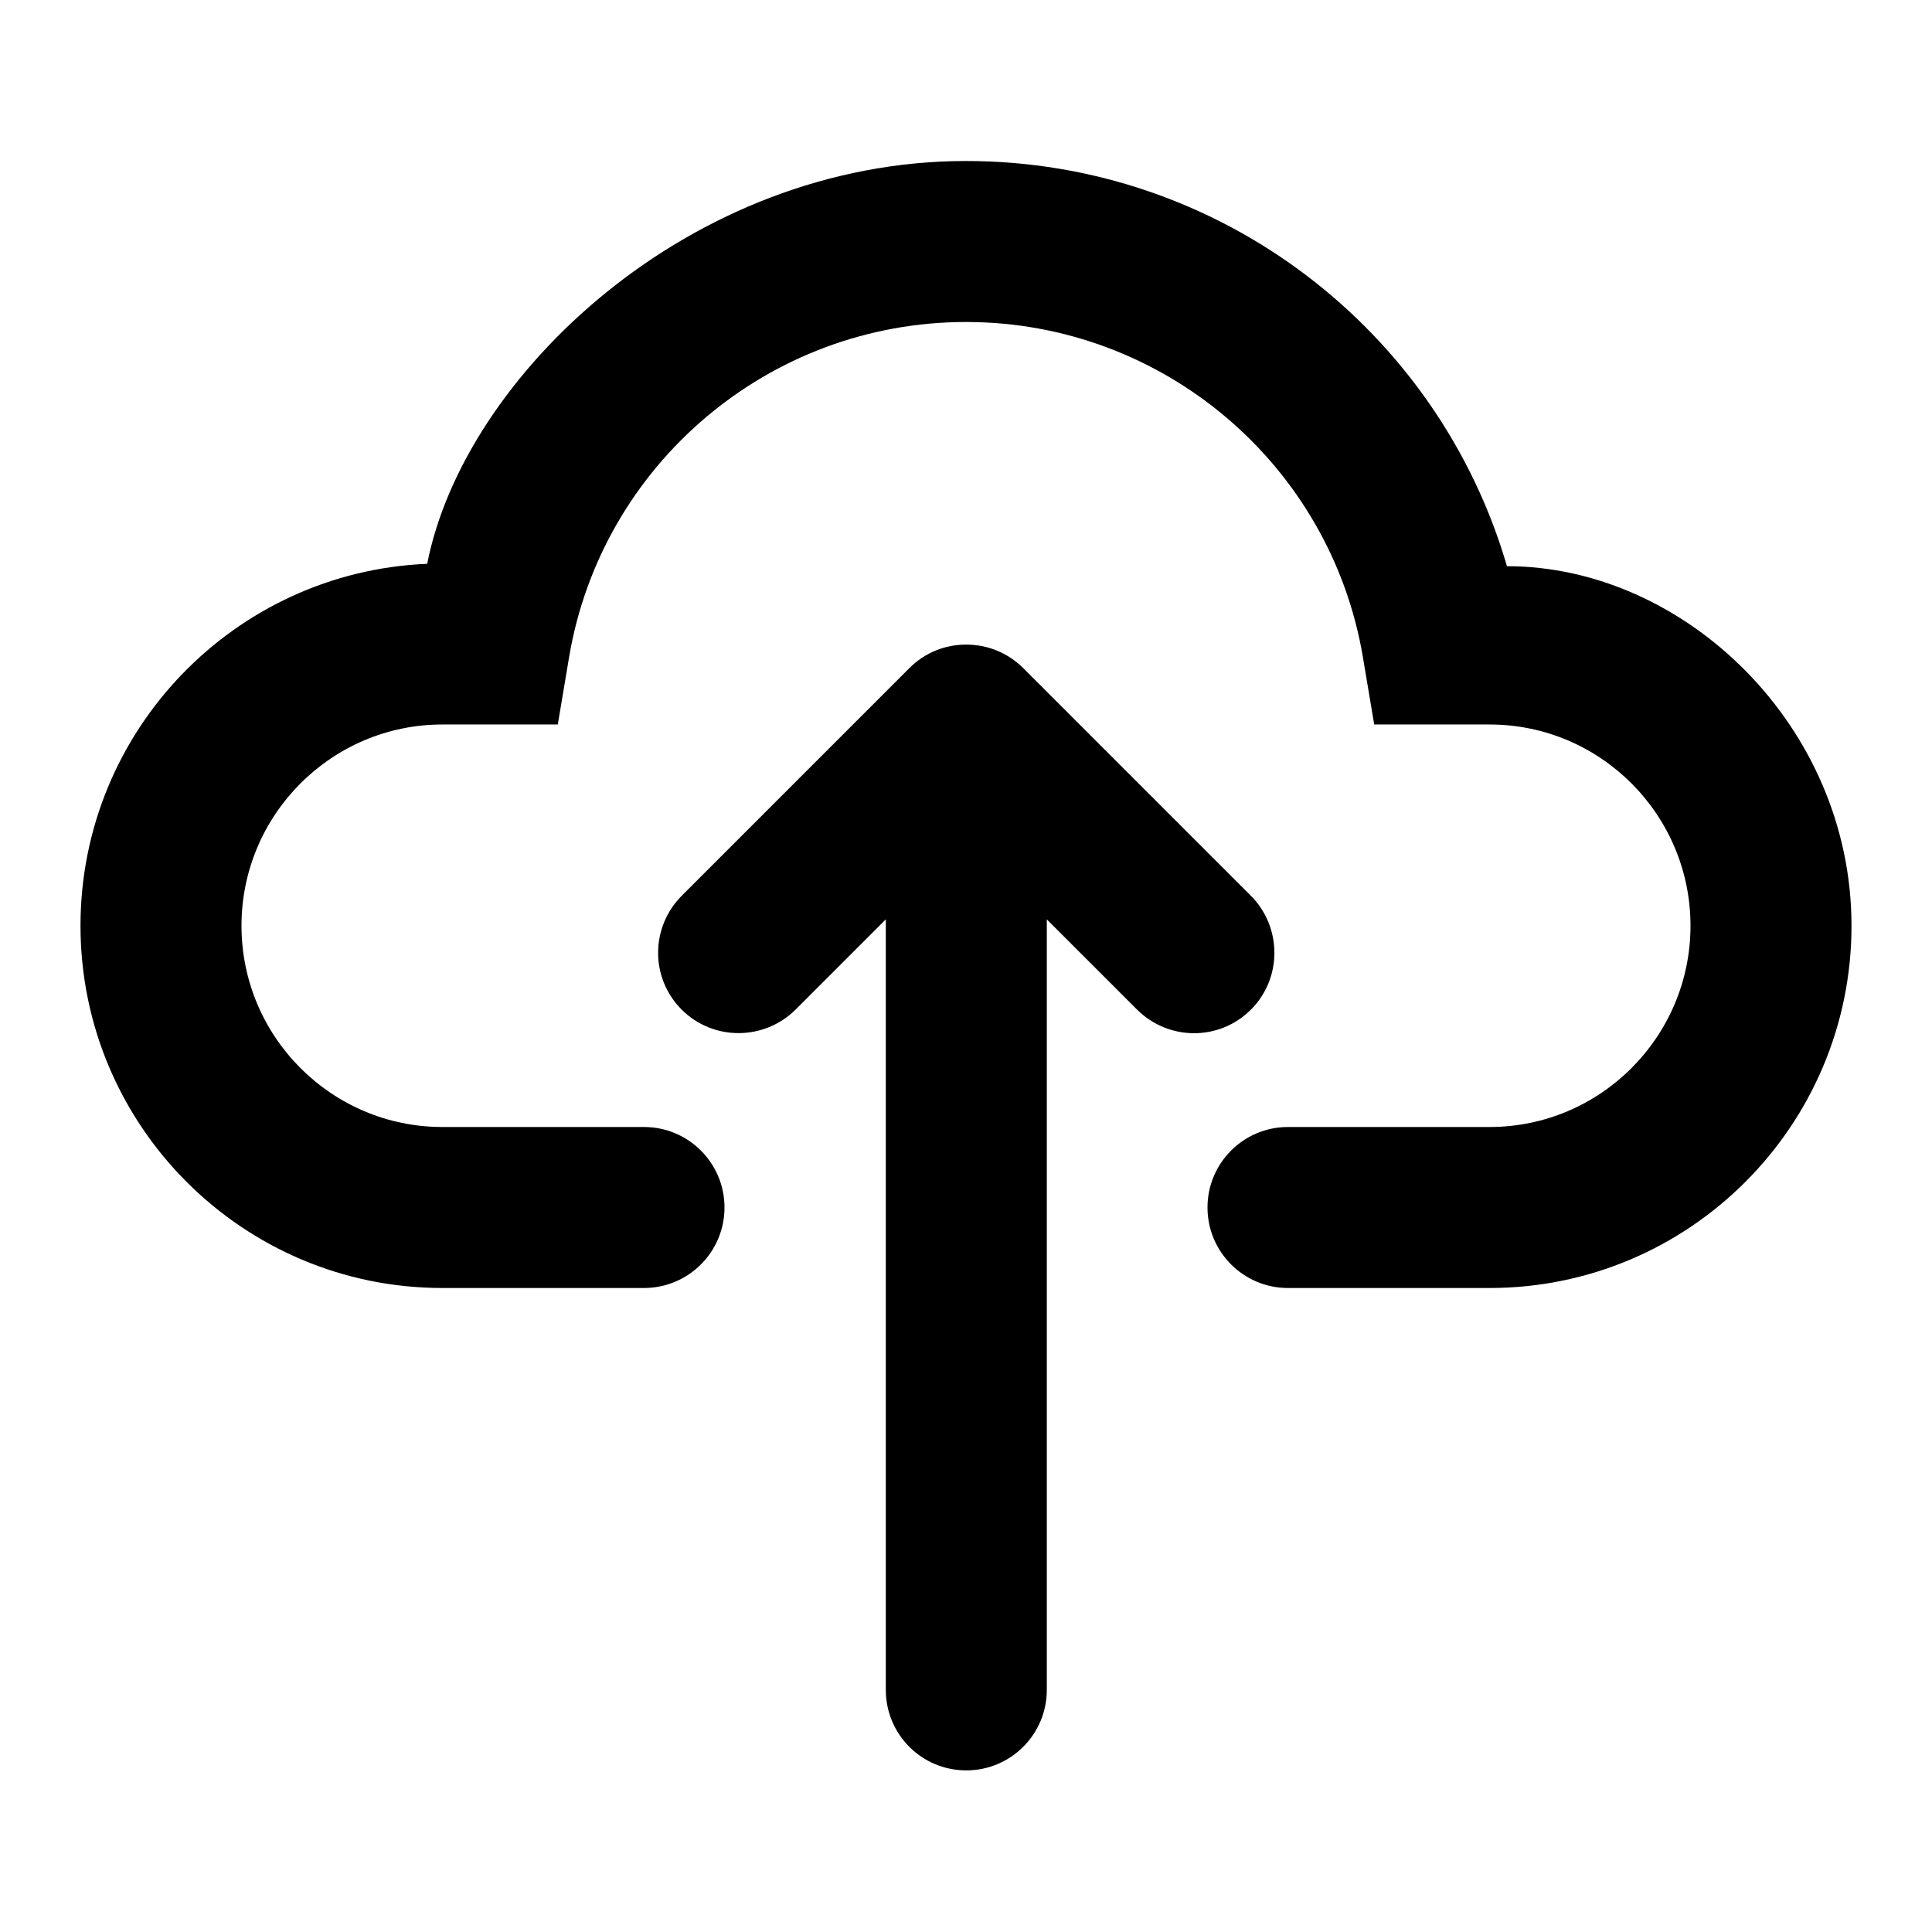 <svg xmlns="http://www.w3.org/2000/svg" width="1000" height="1000" viewBox="0 0 1000 1000"><path d="M411.897 522.457c-16.302 16.302-42.779 16.397-59.051.126-16.386-16.386-16.216-42.71.126-59.051l117.726-117.726c8.172-8.172 18.815-12.226 29.493-12.152 10.664-.007 21.317 4.037 29.558 12.278l117.6 117.6c16.302 16.302 16.397 42.779.126 59.051-16.386 16.386-42.71 16.216-59.051-.126l-46.596-46.596v398.802c0 23.025-18.655 41.681-41.667 41.681-23.172 0-41.667-18.661-41.667-41.681V475.861l-46.596 46.596zm359.137 144.21H666.666c-23.012 0-41.667-18.655-41.667-41.667s18.655-41.667 41.667-41.667h104.368c57.291 0 103.966-46.697 103.966-104.167 0-57.442-46.623-104.167-103.966-104.167h-59.75l-5.834-34.772c-16.704-99.565-103.332-173.561-205.451-173.561s-188.747 73.995-205.451 173.561l-5.834 34.772h-59.75c-57.291 0-103.966 46.697-103.966 104.167 0 57.442 46.623 104.167 103.966 104.167h104.368c23.012 0 41.667 18.655 41.667 41.667s-18.655 41.667-41.667 41.667H228.964c-103.406 0-187.299-84.074-187.299-187.5 0-100.852 79.758-183.213 179.453-187.338 18.99-97.165 135.895-208.495 278.881-208.495 131.328 0 244.311 87.361 280 209.729 91.877 0 178.333 82.679 178.333 186.104 0 103.483-83.976 187.5-187.299 187.5z"/></svg>